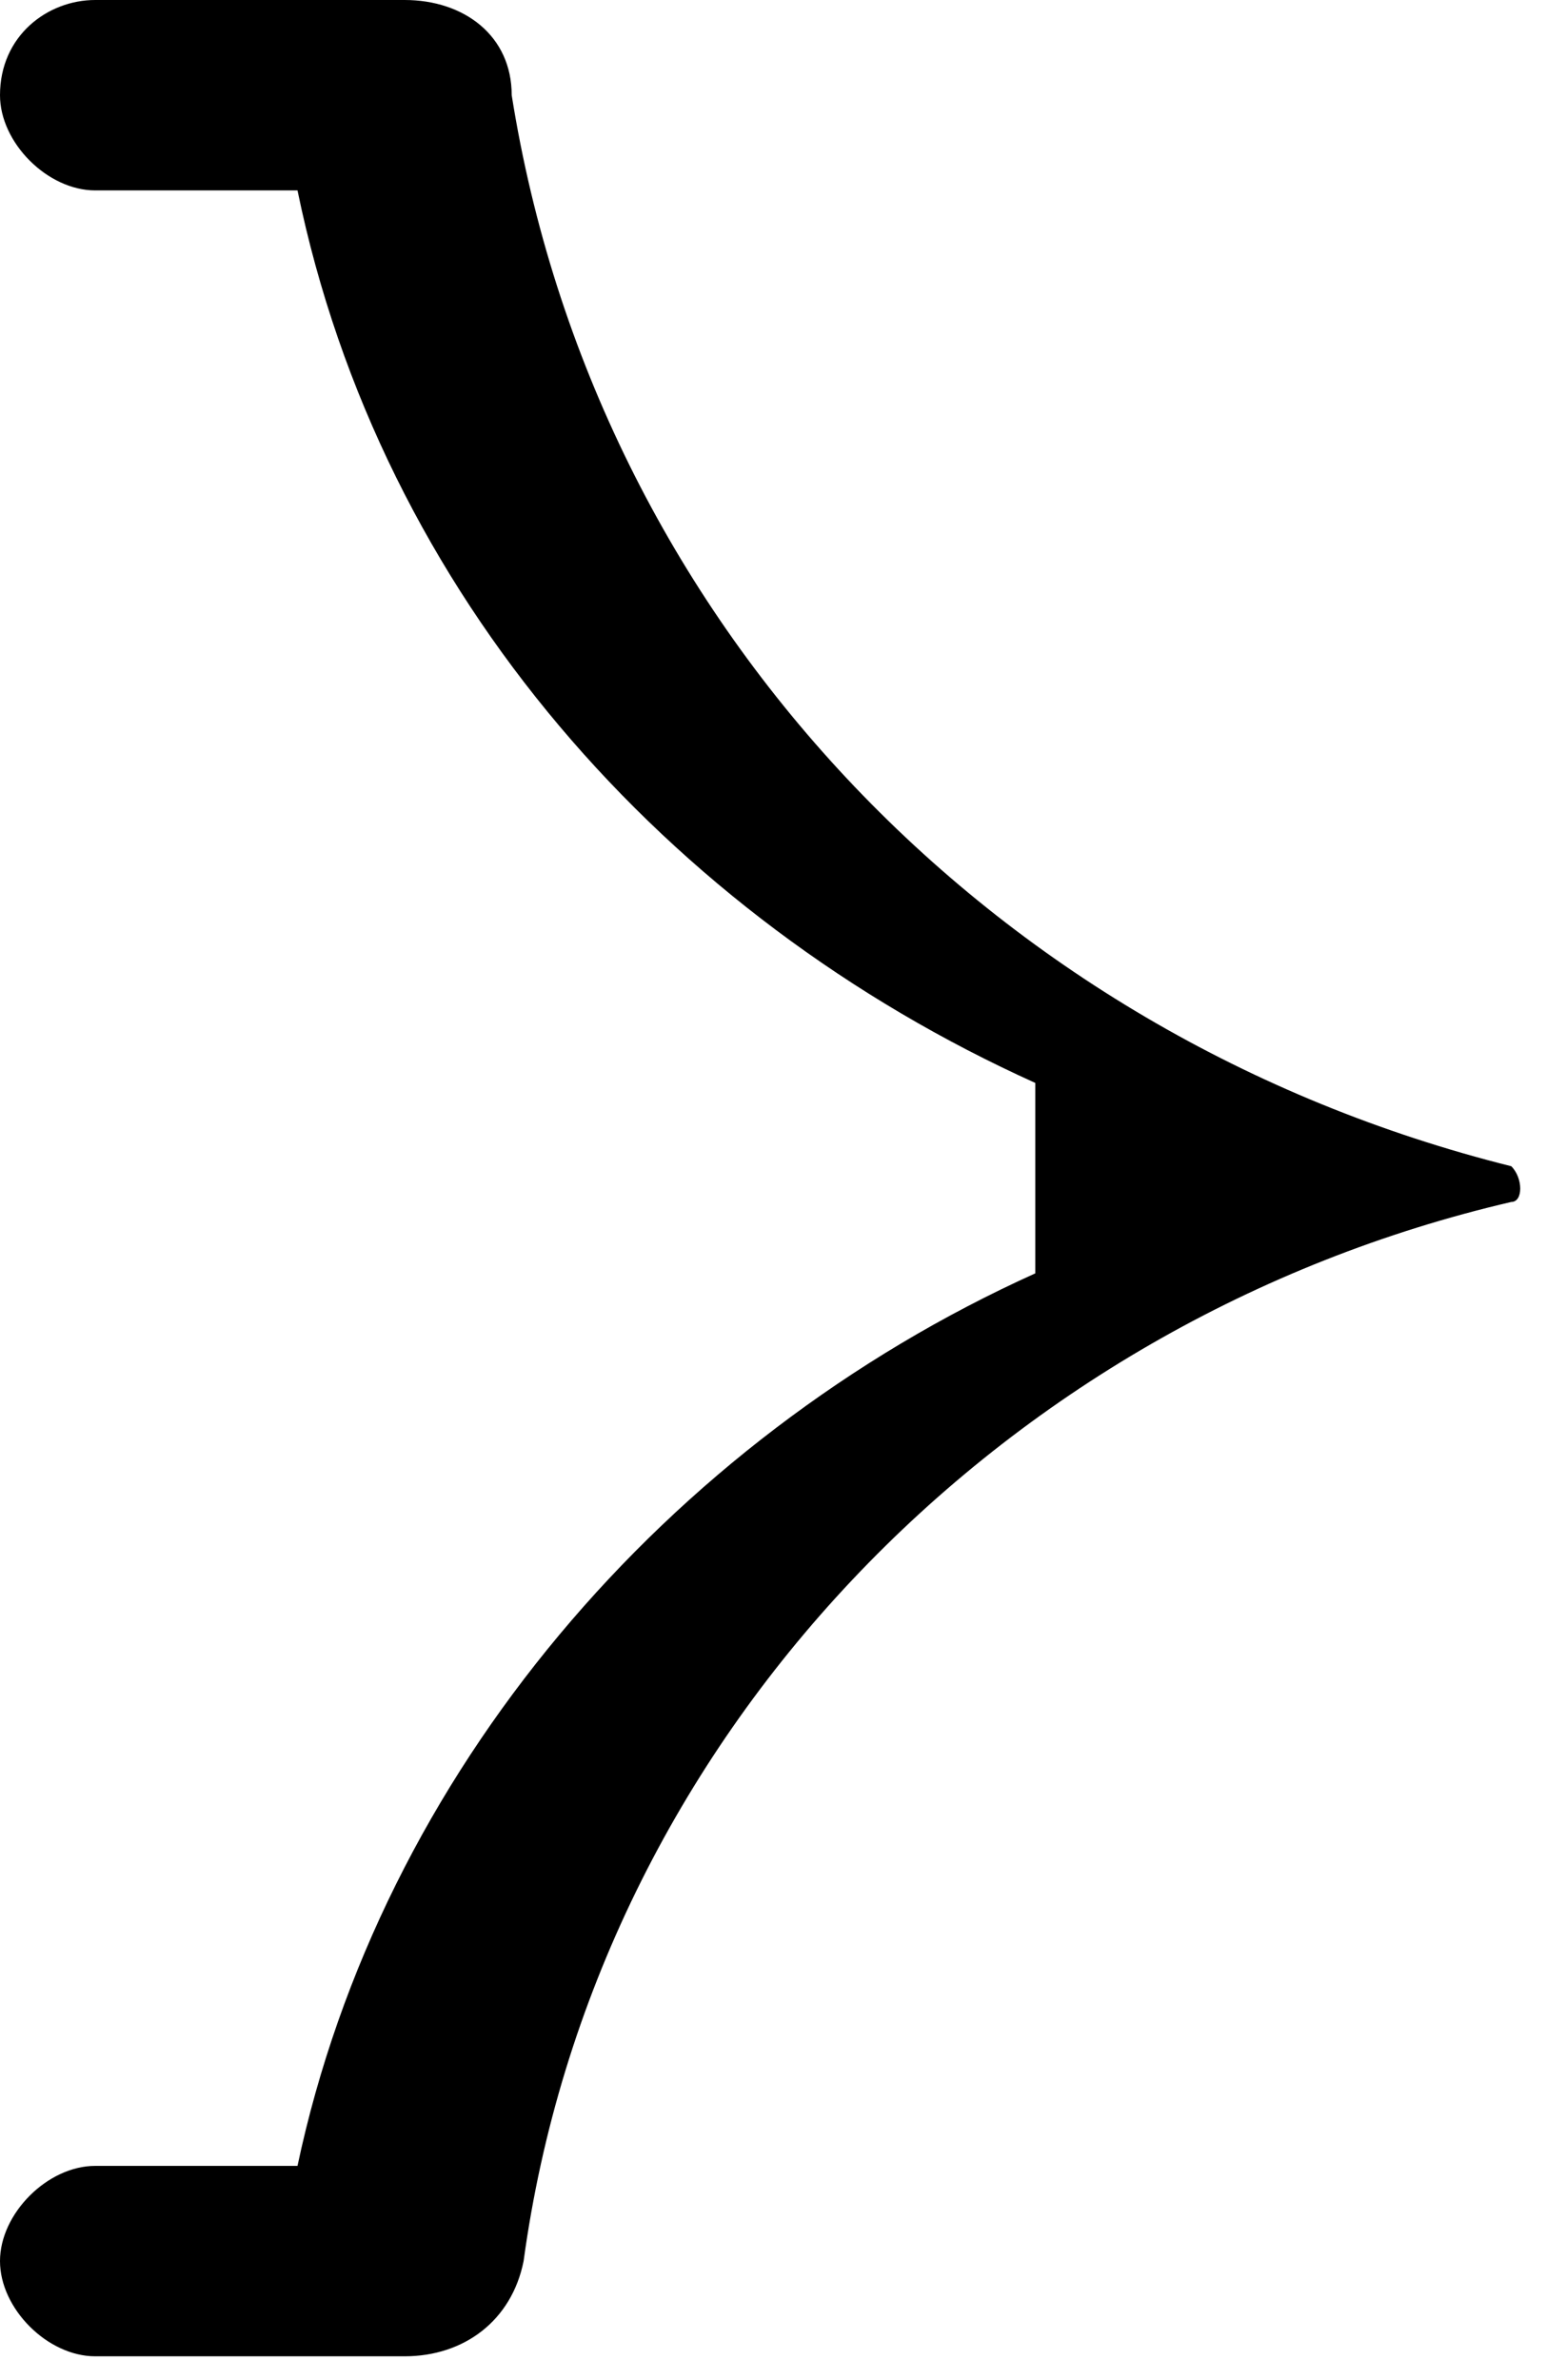 <svg version="1.2" xmlns="http://www.w3.org/2000/svg" viewBox="0 0 13 20" width="13" height="20">
	<title>line-arrow-svg</title>
	<style>
		.s0 { fill: #000000 } 
	</style>
	<path id="Layer" class="s0" d="m8.7 10.7c-3.1 1.4-5.5 4.2-6.2 7.5h-1.7c-0.4 0-0.8 0.4-0.8 0.8 0 0.4 0.4 0.8 0.8 0.8h2.4 0.1 0.1c0.5 0 0.9-0.3 1-0.8 0.6-4.4 4-7.9 8.3-8.9 0.1 0 0.1-0.2 0-0.3-4.4-1.1-7.7-4.6-8.4-9 0-0.5-0.4-0.8-0.9-0.8h-0.1-0.1-2.4c-0.4 0-0.8 0.3-0.8 0.8 0 0.4 0.4 0.8 0.8 0.8h1.7c0.7 3.4 3.1 6.1 6.2 7.5"/>
</svg>
